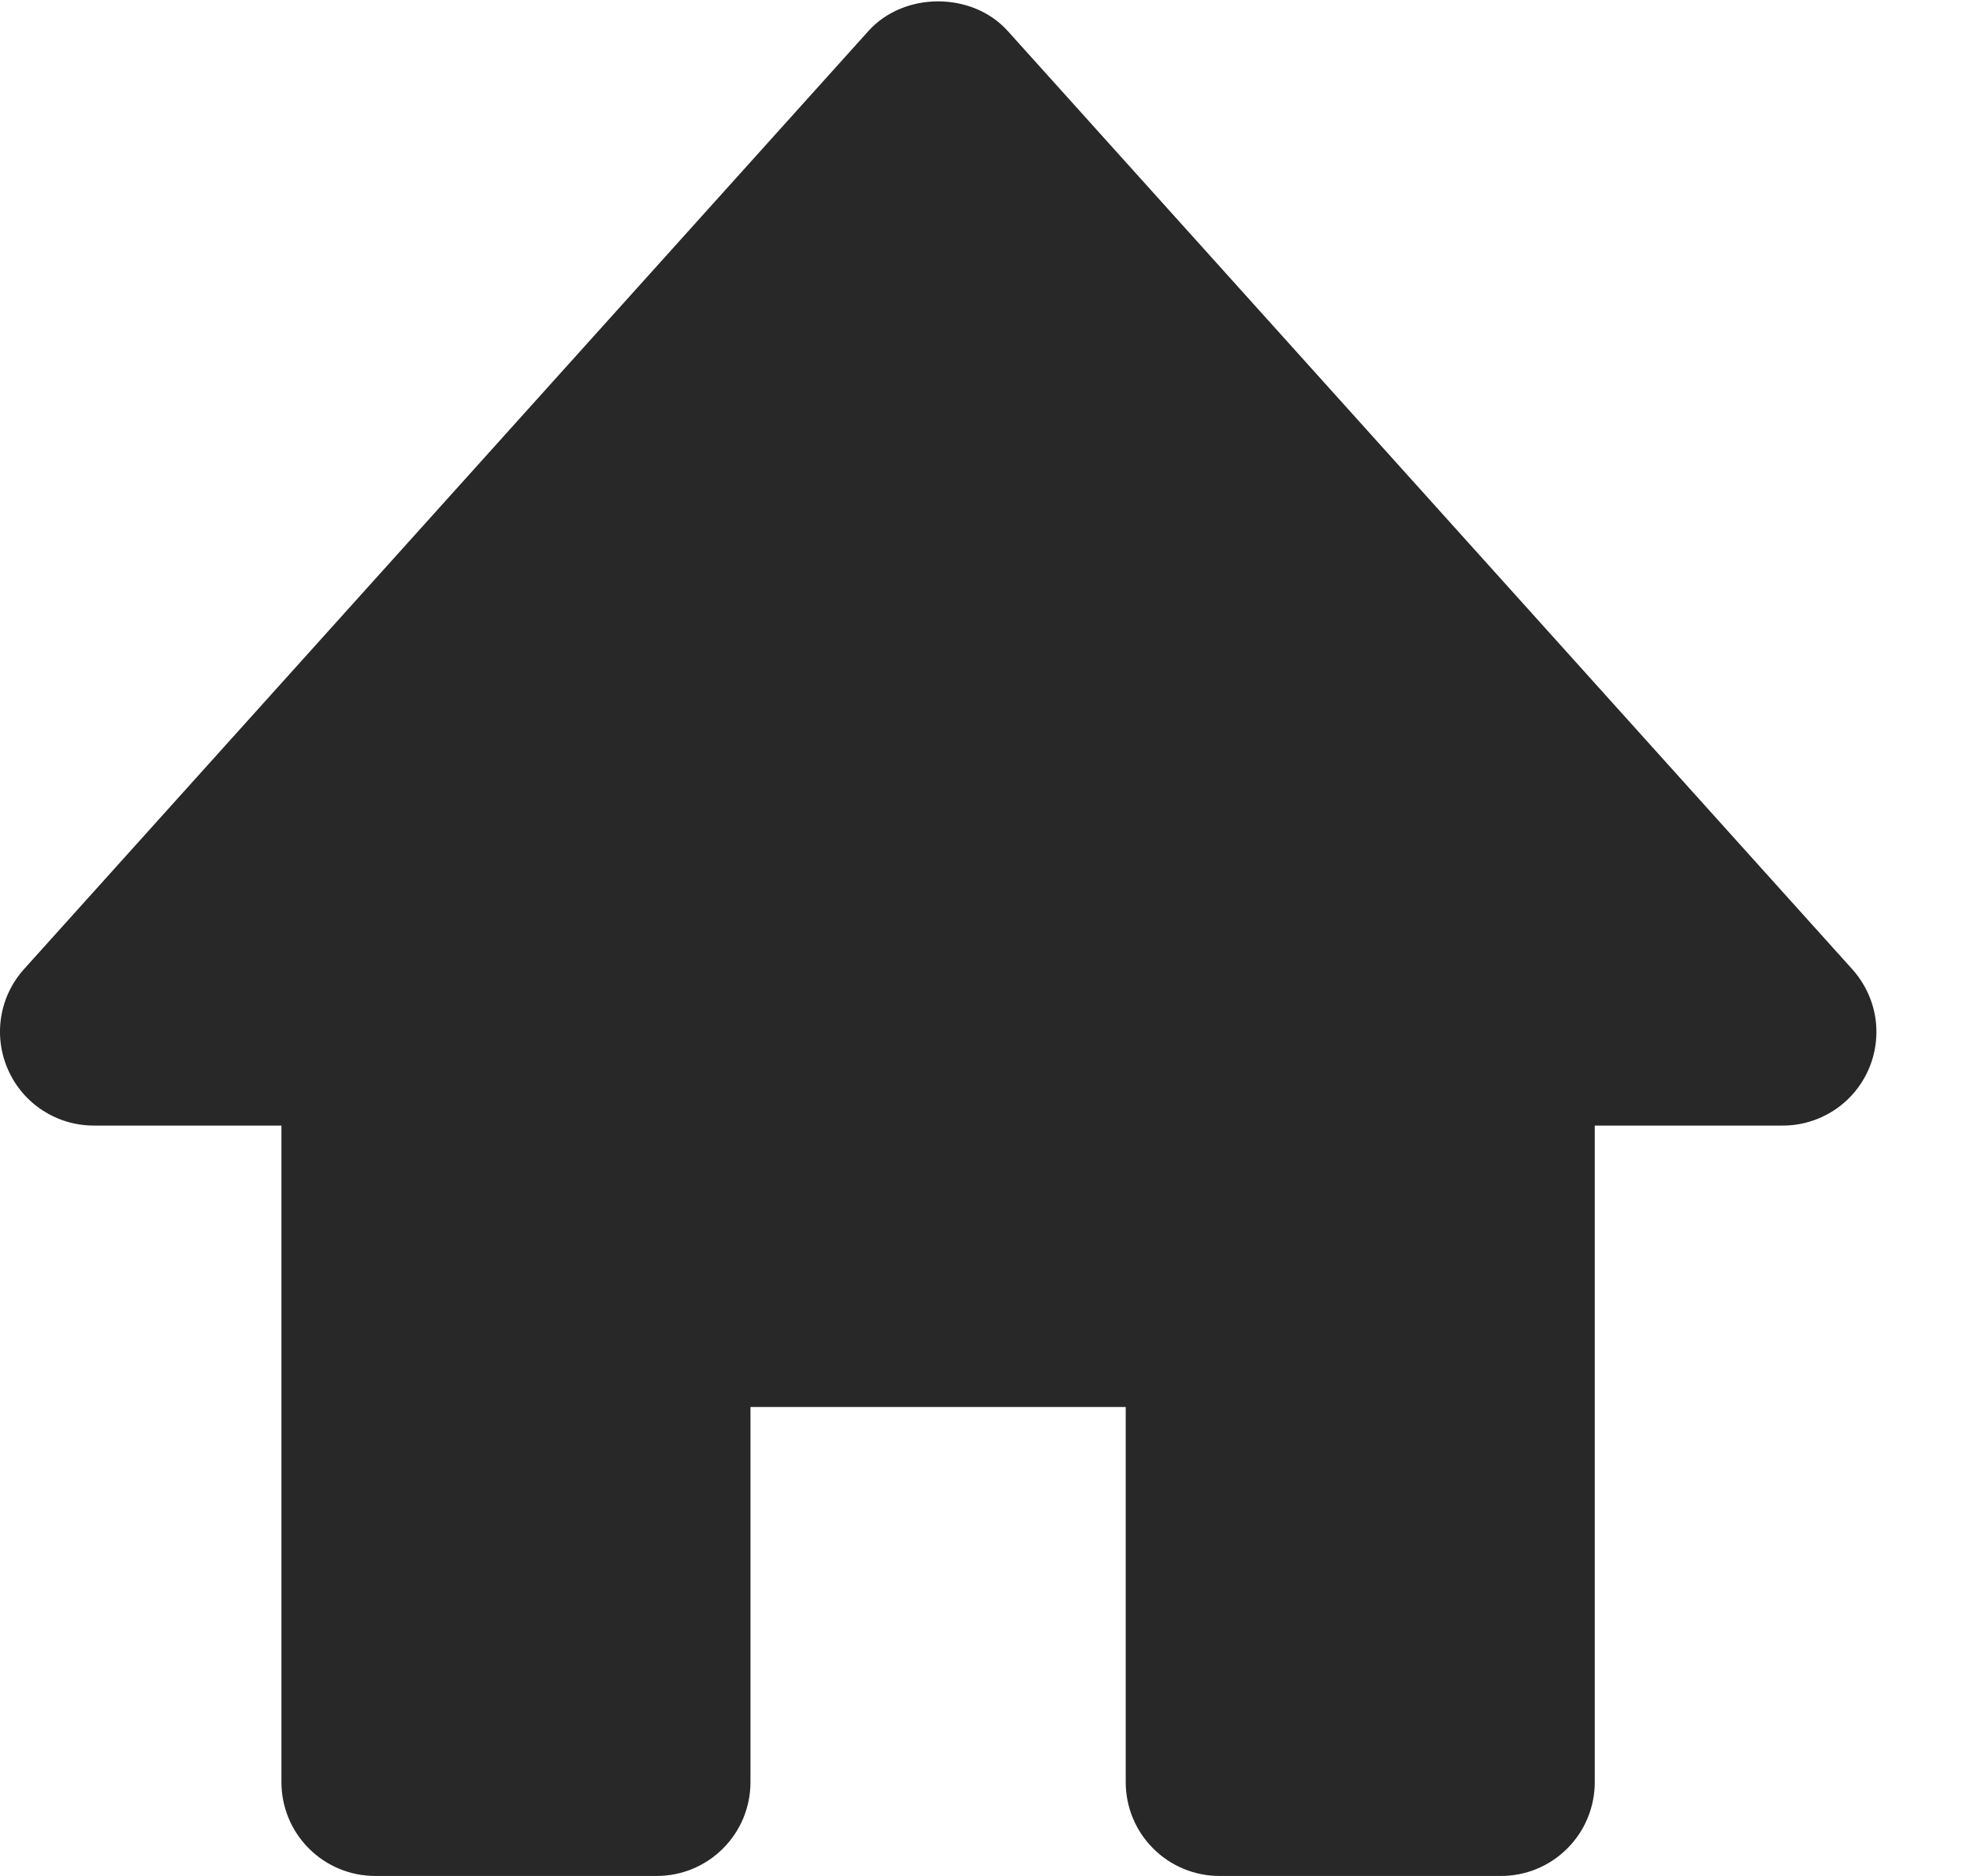 <svg width="21" height="20" viewBox="0 0 21 20" fill="none" xmlns="http://www.w3.org/2000/svg">
<path d="M19.743 10.331L10.743 0.331C10.364 -0.091 9.636 -0.091 9.257 0.331L0.257 10.331C0.127 10.475 0.042 10.653 0.012 10.844C-0.018 11.035 0.008 11.231 0.087 11.407C0.247 11.768 0.605 12 1 12H3V19C3 19.265 3.105 19.52 3.293 19.707C3.48 19.895 3.735 20 4 20H7C7.265 20 7.52 19.895 7.707 19.707C7.895 19.52 8 19.265 8 19V15H12V19C12 19.265 12.105 19.52 12.293 19.707C12.48 19.895 12.735 20 13 20H16C16.265 20 16.52 19.895 16.707 19.707C16.895 19.52 17 19.265 17 19V12H19C19.194 12.001 19.383 11.945 19.546 11.84C19.709 11.735 19.837 11.585 19.916 11.408C19.995 11.231 20.02 11.035 19.99 10.844C19.959 10.653 19.873 10.475 19.743 10.331Z" fill="#282828"/>
</svg>
